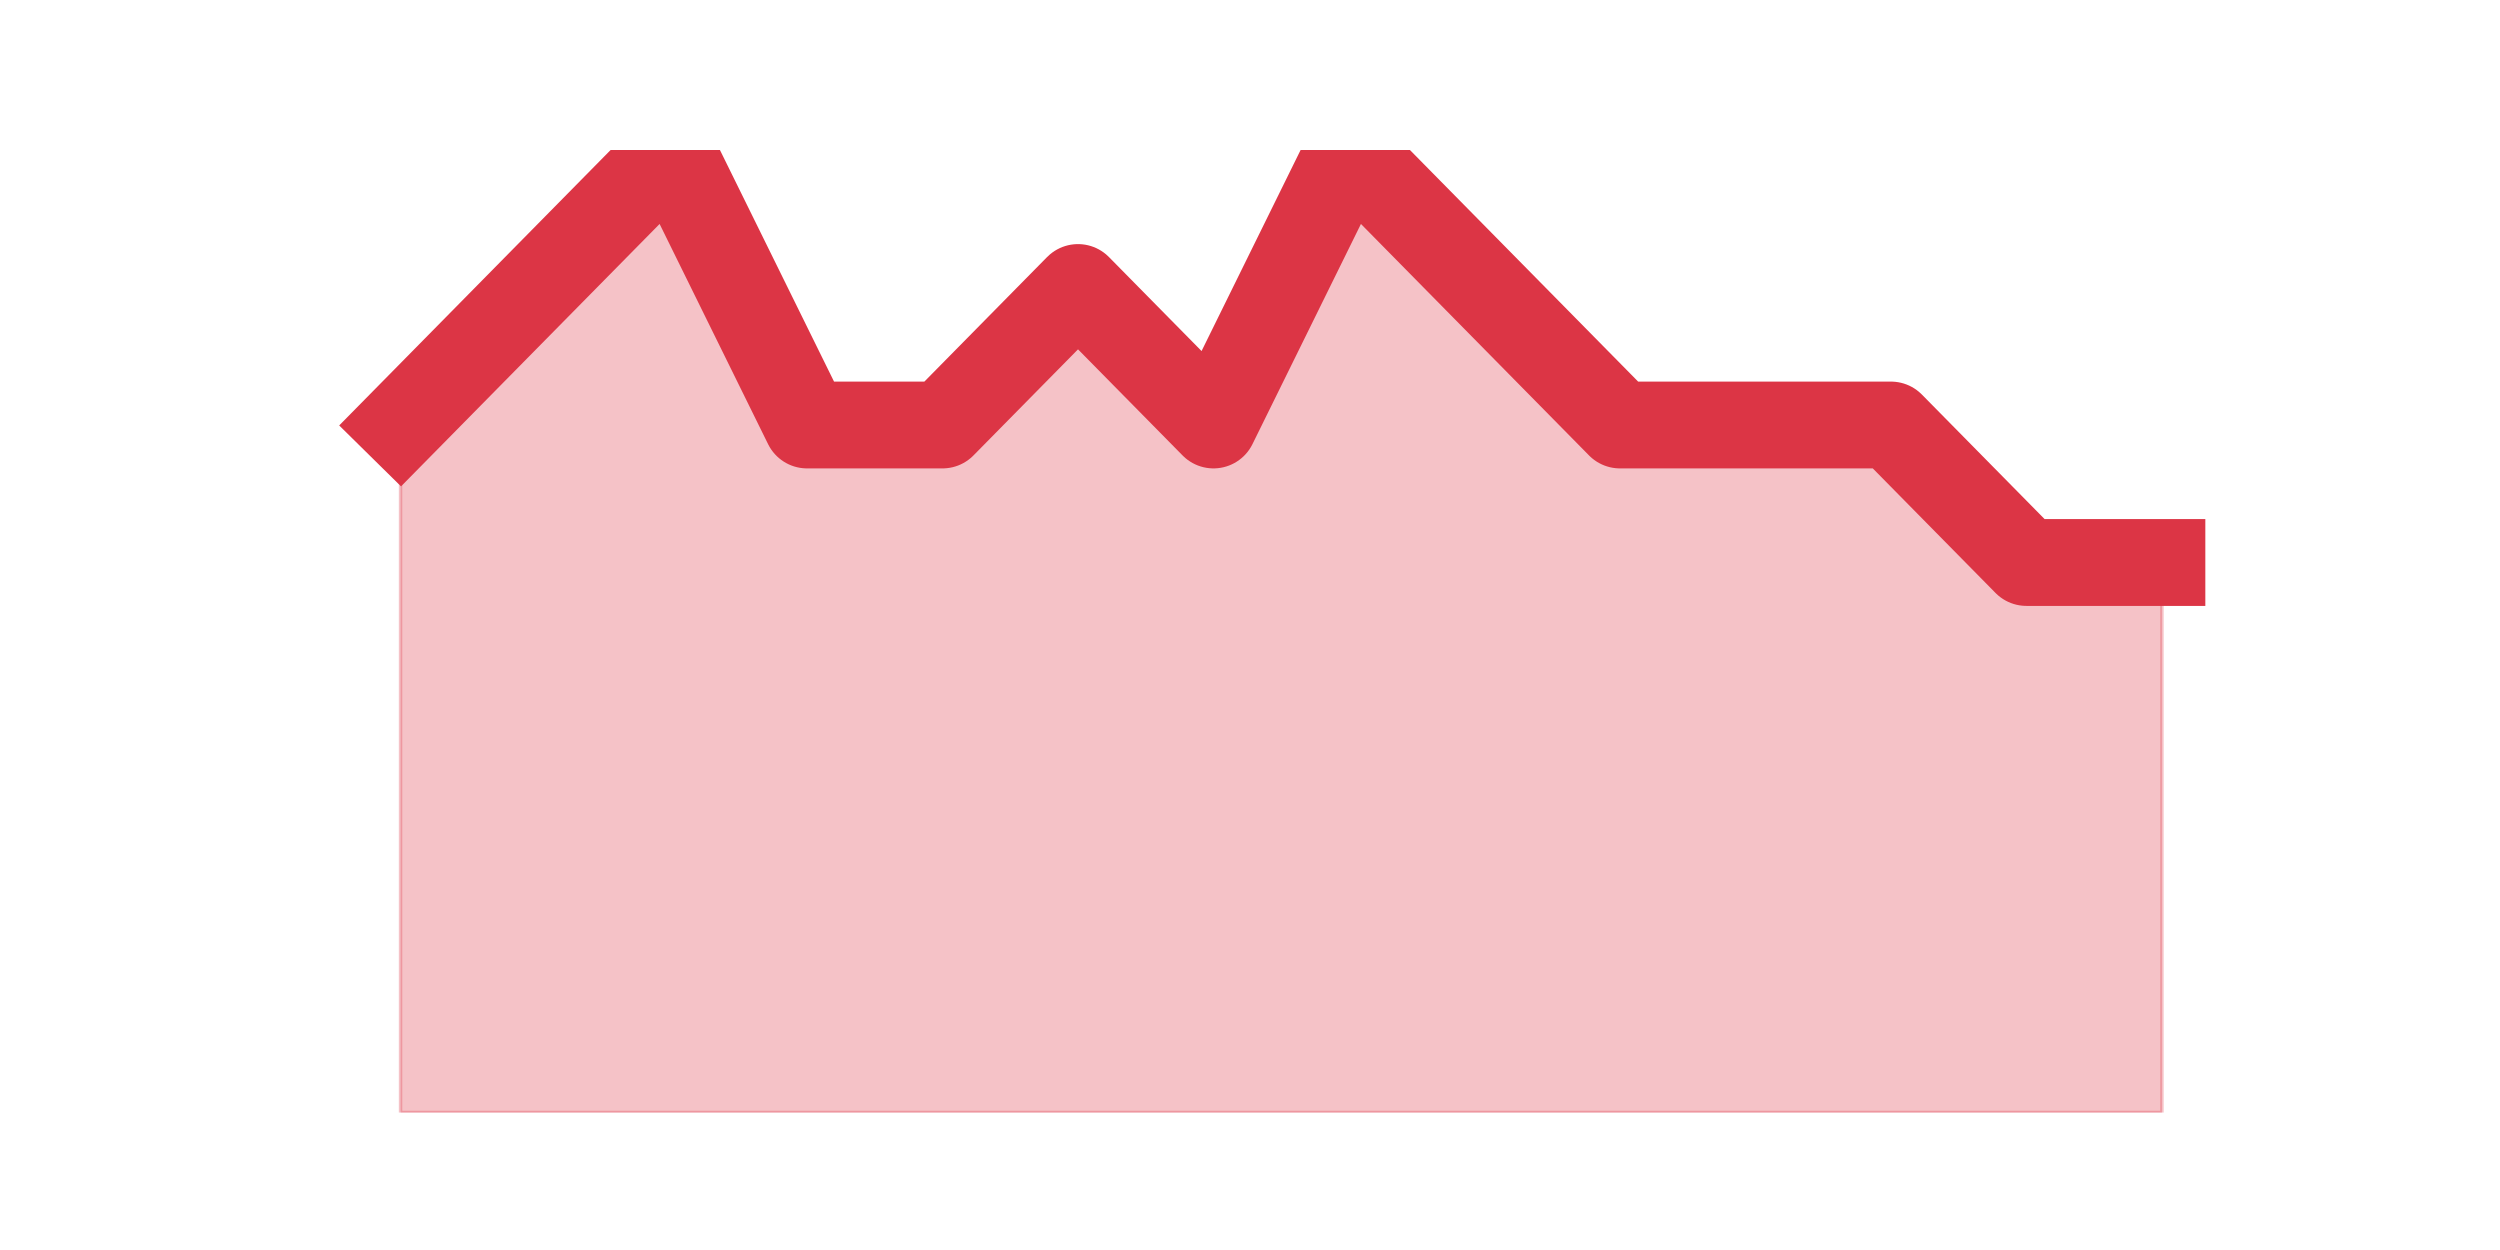 <?xml version="1.0" encoding="utf-8" standalone="no"?>
<!DOCTYPE svg PUBLIC "-//W3C//DTD SVG 1.1//EN"
  "http://www.w3.org/Graphics/SVG/1.1/DTD/svg11.dtd">
<svg height="360pt" version="1.1" viewBox="0 0 720 360" width="720pt" xmlns="http://www.w3.org/2000/svg" xmlns:xlink="http://www.w3.org/1999/xlink">
 <defs>
  <style type="text/css">*{stroke-linecap:butt;stroke-linejoin:round;}</style>
 </defs>
 <g id="figure_1">
  <g id="patch_1">
   <path d="M 0 360 
L 720 360 
L 720 0 
L 0 0 
z
" style="fill:none;"/>
  </g>
  <g id="axes_1">
   <g id="matplotlib.axis_1"/>
   <g id="matplotlib.axis_2"/>
   <g id="PolyCollection_1">
    <defs>
     <path d="M 115.364 -237.6 
L 115.364 -39.6 
L 154.385 -39.6 
L 193.406 -39.6 
L 232.427 -39.6 
L 271.448 -39.6 
L 310.469 -39.6 
L 349.49 -39.6 
L 388.51 -39.6 
L 427.531 -39.6 
L 466.552 -39.6 
L 505.573 -39.6 
L 544.594 -39.6 
L 583.615 -39.6 
L 622.636 -39.6 
L 622.636 -198 
L 622.636 -198 
L 583.615 -198 
L 544.594 -237.6 
L 505.573 -237.6 
L 466.552 -237.6 
L 427.531 -277.2 
L 388.51 -316.8 
L 349.49 -237.6 
L 310.469 -277.2 
L 271.448 -237.6 
L 232.427 -237.6 
L 193.406 -316.8 
L 154.385 -277.2 
L 115.364 -237.6 
z
" id="m314a1ec449" style="stroke:#dc3545;stroke-opacity:0.3;"/>
    </defs>
    <g clip-path="url(#pe3a45a22ed)">
     <use style="fill:#dc3545;fill-opacity:0.3;stroke:#dc3545;stroke-opacity:0.3;" x="0" xlink:href="#m314a1ec449" y="360"/>
    </g>
   </g>
   <g id="line2d_1">
    <path clip-path="url(#pe3a45a22ed)" d="M 115.364 122.4 
L 154.385 82.8 
L 193.406 43.2 
L 232.427 122.4 
L 271.448 122.4 
L 310.469 82.8 
L 349.49 122.4 
L 388.51 43.2 
L 427.531 82.8 
L 466.552 122.4 
L 505.573 122.4 
L 544.594 122.4 
L 583.615 162 
L 622.636 162 
" style="fill:none;stroke:#dc3545;stroke-linecap:square;stroke-width:25;"/>
   </g>
  </g>
 </g>
 <defs>
  <clipPath id="pe3a45a22ed">
   <rect height="277.2" width="558" x="90" y="43.2"/>
  </clipPath>
 </defs>
</svg>
